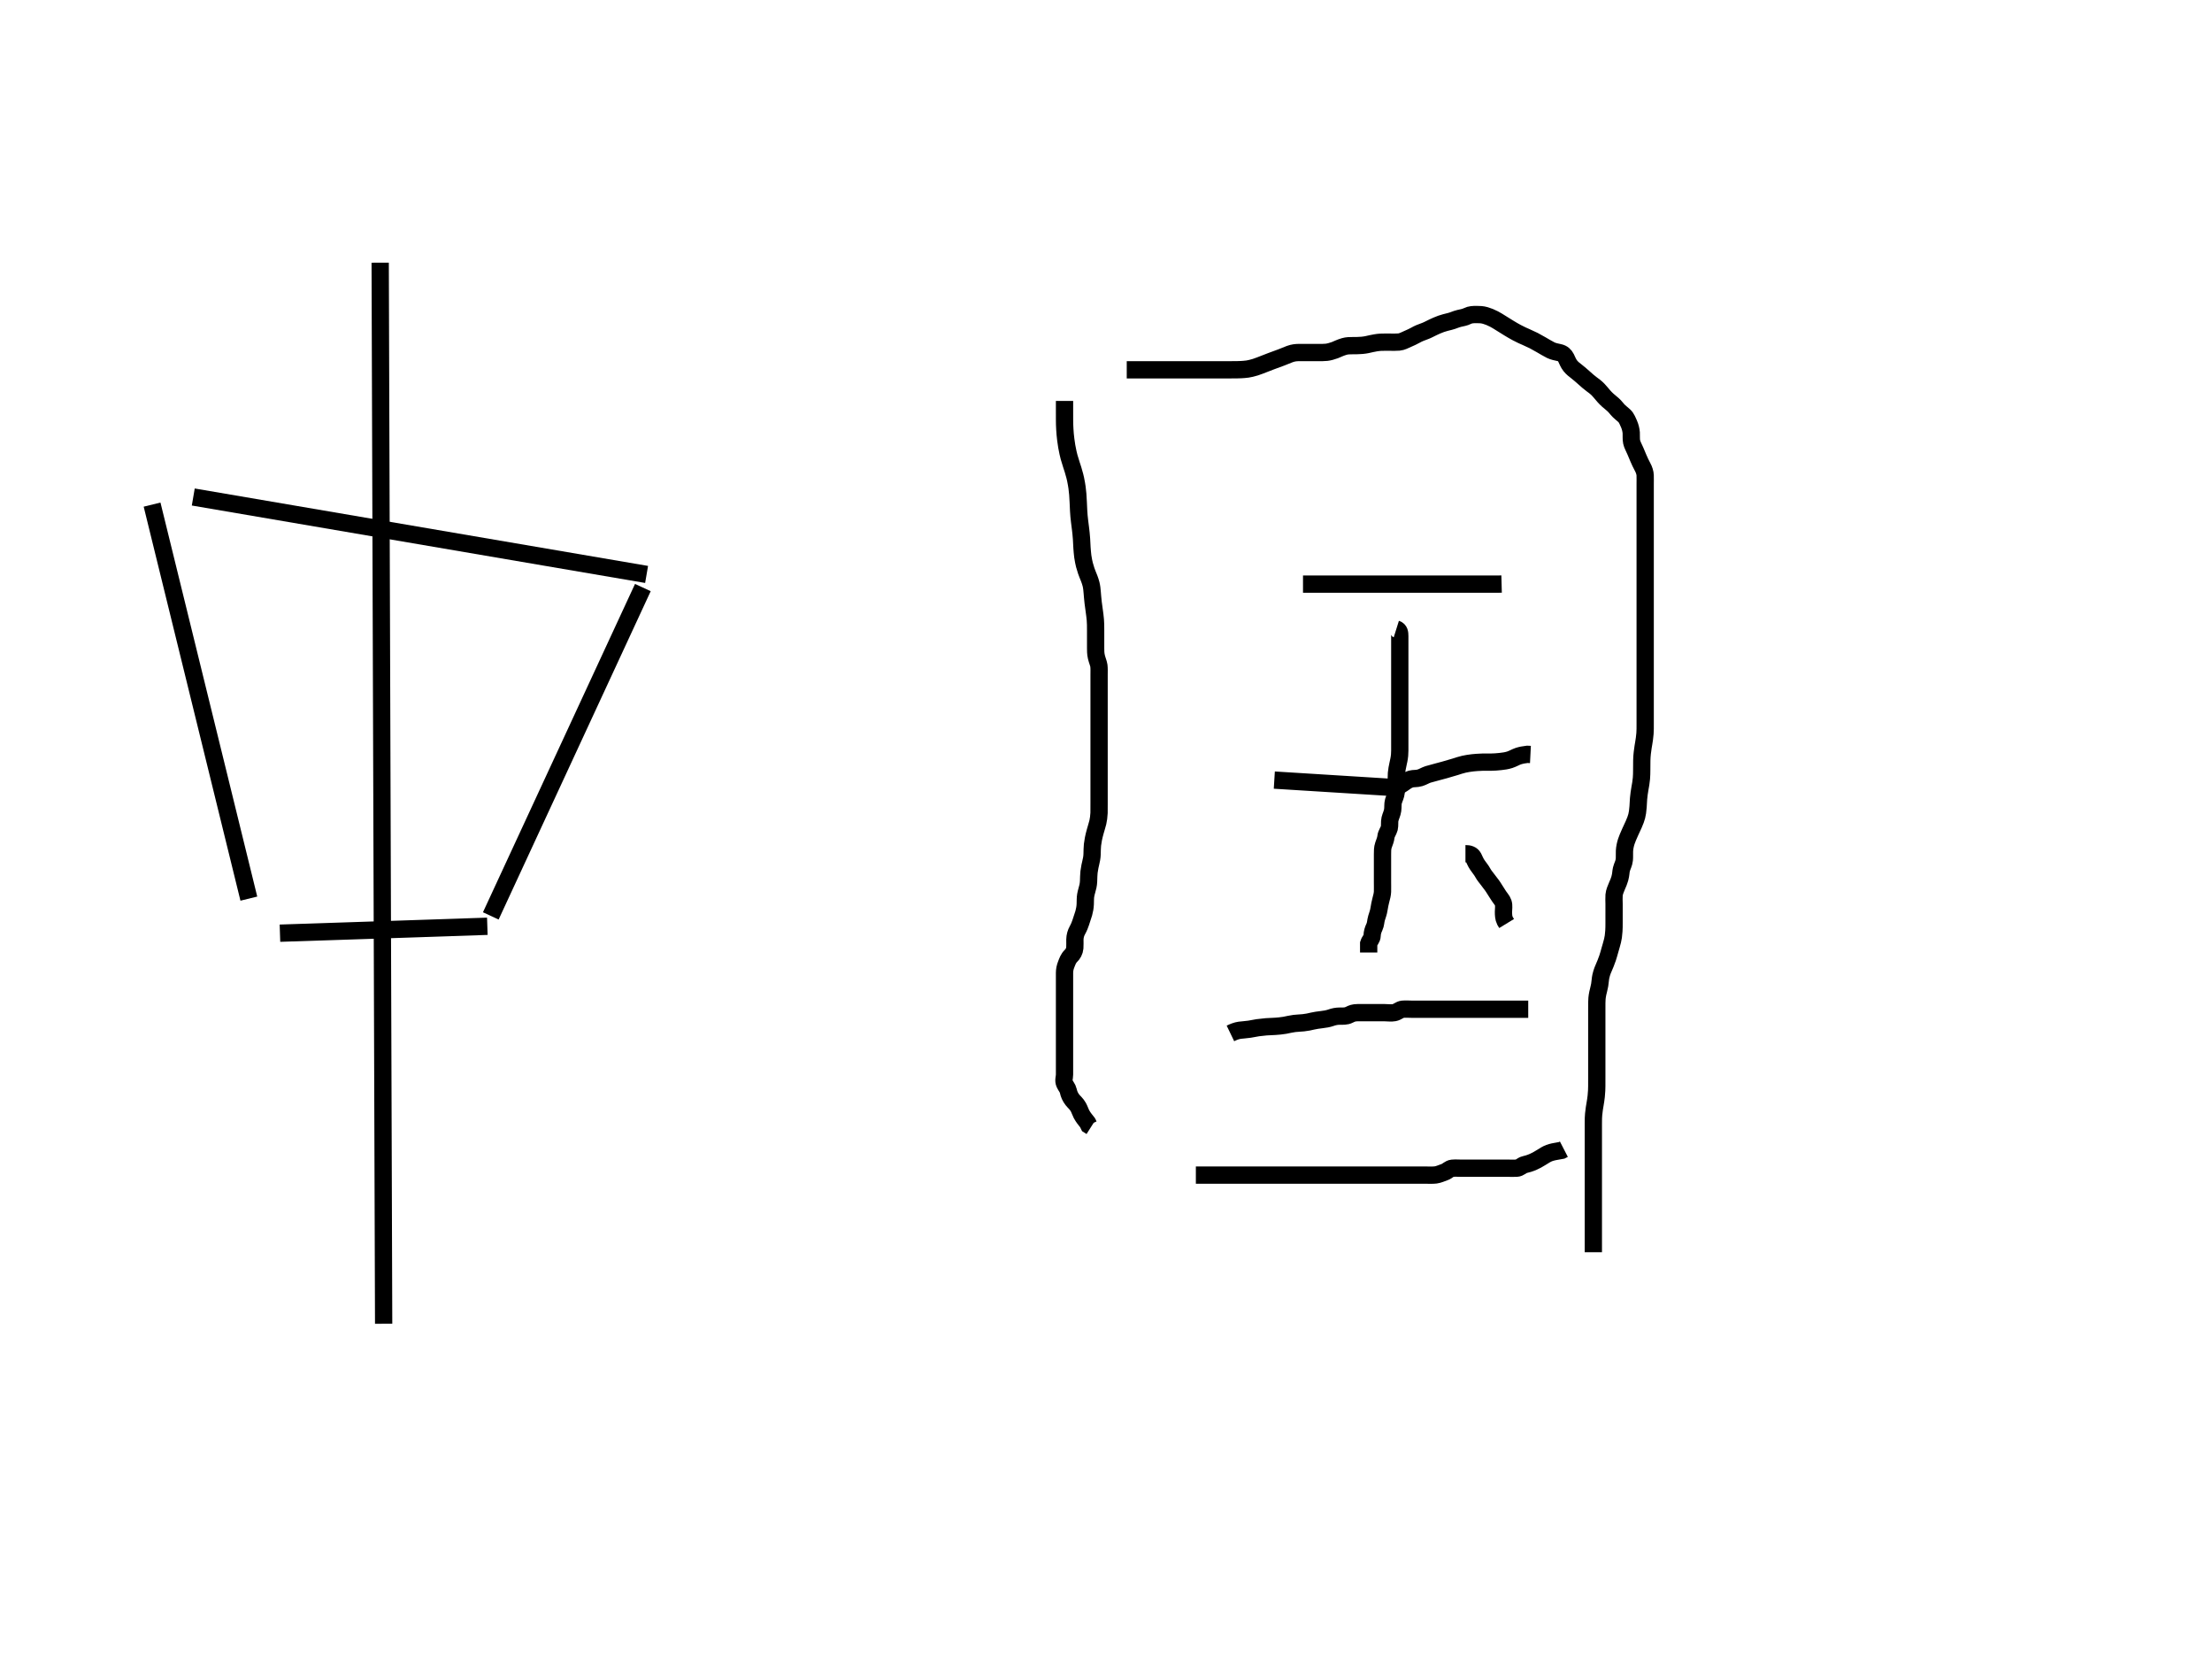 <?xml version="1.0"?>
<svg width="640" height="480" xmlns="http://www.w3.org/2000/svg" xmlns:svg="http://www.w3.org/2000/svg">
 <!-- Created with SVG-edit - http://svg-edit.googlecode.com/ -->
 <g>
  <title>Layer 1</title>
  <line id="svg_3" y2="260" x2="72" y1="146" x1="44" stroke-linecap="null" stroke-linejoin="null" stroke-dasharray="null" stroke-width="5" stroke="#000000" fill="none"/>
  <line transform="rotate(7.97 121.5,155) " id="svg_4" y2="157" x2="188" y1="153" x1="55" stroke-linecap="null" stroke-linejoin="null" stroke-dasharray="null" stroke-width="5" stroke="#000000" fill="none"/>
  <line id="svg_5" y2="265" x2="142" y1="170" x1="186" stroke-linecap="null" stroke-linejoin="null" stroke-dasharray="null" stroke-width="5" stroke="#000000" fill="none"/>
  <line id="svg_6" y2="268" x2="141" y1="270" x1="81" stroke-linecap="null" stroke-linejoin="null" stroke-dasharray="null" stroke-width="5" stroke="#000000" fill="none"/>
  <line id="svg_7" y2="383" x2="111" y1="76" x1="110" stroke-linecap="null" stroke-linejoin="null" stroke-dasharray="null" stroke-width="5" stroke="#000000" fill="none"/>
  <path d="m308,116c0,1.433 0,2.104 0,2.875c0,1.291 -0.001,2.213 0.004,2.691c0.011,0.996 0.018,1.517 0.081,2.606c0.067,1.162 0.123,1.772 0.276,3.033c0.078,0.646 0.172,1.296 0.285,1.944c0.224,1.286 0.514,2.519 0.675,3.108c0.157,0.575 0.504,1.682 0.679,2.222c0.346,1.069 0.549,1.595 0.978,3.242c0.146,0.561 0.276,1.133 0.48,2.299c0.103,0.589 0.209,1.181 0.375,2.979c0.055,0.599 0.087,1.2 0.141,2.4c0.027,0.6 0.039,1.201 0.109,2.4c0.071,1.201 0.13,1.801 0.269,2.995c0.069,0.594 0.151,1.183 0.295,2.347c0.07,0.572 0.197,1.69 0.269,2.772c0.069,1.049 0.079,1.565 0.137,2.581c0.029,0.503 0.161,2.005 0.234,2.503c0.145,0.993 0.349,1.968 0.475,2.444c0.372,1.4 0.719,2.272 0.887,2.7c0.328,0.838 0.704,1.635 1.018,2.857c0.204,0.793 0.278,1.621 0.348,2.472c0.036,0.442 0.144,1.862 0.269,2.895c0.065,0.535 0.217,1.612 0.291,2.147c0.143,1.033 0.274,1.985 0.34,2.829c0.084,1.073 0.083,1.687 0.085,2.973c0.001,0.684 0,1.368 0,2.641c0,0.564 -0.009,1.444 0.001,2.641c0.005,0.591 -0.018,1.459 0.22,2.48c0.214,0.918 0.648,1.916 0.721,2.526c0.103,0.848 0.057,1.817 0.057,2.621c0,0.822 0,1.853 0,2.775c0,0.684 0,1.687 0,2.542c0,0.945 0,1.979 0,2.702c0,0.715 0,1.702 0,2.889c0,0.748 0,1.714 0,2.554c0,0.996 0,1.793 0,2.544c0,1.119 0,2.103 0,2.775c0,0.744 0,1.852 0,2.743c0,0.909 0,1.656 0,2.652c0,0.8 0,1.8 0,2.6c0,1 0,1.821 0,2.514c0,1.128 0,1.791 0,2.835c0,0.683 0,1.881 0,2.63c0,0.703 0,1.706 0,2.542c0,0.881 0.009,2.079 -0.011,2.679c-0.03,0.901 -0.197,2.103 -0.346,2.704c-0.233,0.937 -0.454,1.578 -0.743,2.617c-0.203,0.729 -0.399,1.475 -0.543,2.226c-0.273,1.424 -0.319,2.086 -0.346,2.97c-0.035,1.14 0,1.809 -0.177,2.783c-0.158,0.868 -0.344,1.519 -0.481,2.199c-0.251,1.254 -0.331,2.028 -0.351,2.898c-0.023,1.007 -0.02,1.867 -0.223,2.824c-0.172,0.812 -0.476,1.616 -0.657,2.657c-0.118,0.681 -0.092,1.521 -0.126,2.526c-0.029,0.854 -0.202,1.821 -0.432,2.631c-0.164,0.578 -0.558,1.766 -0.864,2.655c-0.196,0.569 -0.468,1.356 -0.996,2.299c-0.395,0.706 -0.686,1.635 -0.704,2.643c-0.015,0.828 0.043,1.712 -0.021,2.417c-0.09,0.989 -0.552,1.773 -1.128,2.328c-0.747,0.719 -1.017,1.588 -1.351,2.421c-0.333,0.833 -0.495,1.625 -0.5,2.484c-0.005,0.863 0,1.891 0,2.837c0,0.679 0,1.657 0,2.477c0,0.901 0,1.801 0,2.743c0,1.001 0,1.709 0,2.453c0,1.195 0,1.888 0,2.831c0,1.008 0,1.836 0,2.717c0,0.708 0,1.689 0,2.652c0,0.773 0,1.811 0,2.555c0,1.108 0,1.942 0,2.751c0,0.9 0,1.805 0,2.821c0,0.679 0,1.657 0,2.563c0,0.941 -0.4,1.727 0.036,2.669c0.347,0.75 0.895,1.327 1.048,2.049c0.213,1.007 0.556,1.787 1.216,2.64c0.458,0.591 1.174,1.134 1.7,2.091c0.357,0.65 0.609,1.465 0.885,1.984c0.546,1.025 1.094,1.641 1.781,2.516l0.348,0.72l0.701,0.445" id="svg_8" stroke-linecap="null" stroke-linejoin="null" stroke-dasharray="null" stroke-width="5" stroke="#000000" fill="none"/>
  <path d="m326,107c0.887,0 1.825,0 2.833,0c0.828,0 1.71,0 2.449,0c0.884,0 1.884,0 2.605,0c0.769,0 1.595,0 2.484,0c1.471,0 2,0 3.111,0c0.58,0 1.175,0 2.405,0c1.279,0 1.933,0 2.595,0c0.665,0 1.996,0 2.656,0c0.651,0 1.292,0 3.119,0c0.573,0 1.681,0 2.222,0c0.536,0 1.604,0.001 2.688,0c1.115,-0.001 1.677,0.003 2.792,-0.021c0.544,-0.012 1.592,-0.023 2.977,-0.201c0.413,-0.053 1.549,-0.303 2.265,-0.54c1.142,-0.378 1.967,-0.722 2.405,-0.891c0.895,-0.346 1.789,-0.696 2.227,-0.863c1.223,-0.467 1.95,-0.724 2.911,-1.073c0.57,-0.207 1.789,-0.736 2.447,-0.975c0.995,-0.361 1.831,-0.424 2.496,-0.435c0.997,-0.015 1.794,-0.001 2.981,-0.001c0.812,0 1.655,0 2.58,0c0.92,0 1.718,0.027 2.6,-0.072c0.643,-0.072 1.679,-0.357 2.401,-0.633c0.736,-0.281 1.413,-0.677 2.709,-1.052c0.778,-0.225 1.548,-0.235 2.685,-0.243c0.667,-0.005 1.381,0.017 2.475,-0.085c1.065,-0.099 1.725,-0.269 2.672,-0.489c0.609,-0.142 1.808,-0.362 2.69,-0.404c0.835,-0.04 1.837,-0.021 2.521,-0.021c1.167,0 1.951,0.035 2.739,-0.036c0.933,-0.084 1.684,-0.538 2.57,-0.916c0.641,-0.273 1.696,-0.755 2.191,-1.048c0.731,-0.433 1.853,-0.892 2.667,-1.167c0.684,-0.231 1.43,-0.644 2.438,-1.133c0.629,-0.306 1.557,-0.713 2.344,-0.995c0.786,-0.282 1.725,-0.508 2.531,-0.704c1.016,-0.247 1.712,-0.646 2.721,-0.879c0.769,-0.177 1.624,-0.306 2.389,-0.696c0.801,-0.408 1.711,-0.425 2.611,-0.425c0.9,0 1.625,0.017 2.571,0.287c0.781,0.222 1.645,0.574 2.53,1.035c0.618,0.322 1.242,0.719 1.914,1.14c1.12,0.703 1.952,1.223 2.391,1.486c0.892,0.535 1.335,0.806 2.227,1.283c1.214,0.648 1.963,0.964 2.668,1.269c0.705,0.305 1.836,0.829 2.242,1.043c0.863,0.453 1.737,0.957 2.171,1.207c0.834,0.481 1.908,1.136 2.779,1.568c0.684,0.339 1.715,0.55 2.472,0.708c0.965,0.201 1.564,0.776 1.936,1.518c0.353,0.703 0.647,1.557 1.233,2.291c0.616,0.771 1.209,1.166 1.776,1.619c0.892,0.713 1.491,1.229 2.08,1.762c0.855,0.774 1.638,1.46 2.358,1.984c0.449,0.327 1.163,0.827 1.874,1.565c0.553,0.574 1.067,1.246 1.626,1.878c0.771,0.872 1.507,1.481 2.142,1.998c0.827,0.674 1.212,1.124 1.79,1.839c0.538,0.665 1.37,1.225 2.021,1.854c0.624,0.602 1.021,1.657 1.296,2.271c0.376,0.84 0.609,1.814 0.668,2.61c0.057,0.774 -0.064,1.832 0.121,2.668c0.18,0.815 0.57,1.432 1.081,2.617c0.323,0.748 0.482,1.155 0.833,1.979c0.344,0.807 0.821,1.861 1.238,2.597c0.461,0.812 0.74,1.781 0.757,2.443c0.029,1.124 0.004,1.791 0.004,2.502c0,1.097 0,2.157 0,2.813c0,0.883 0,2.023 0,2.857c0,0.945 0,1.793 0,2.656c0,0.9 0,1.819 0,2.653c0,0.979 0,1.753 0,2.657c0,0.747 0,1.744 0,2.579c0,1.185 0,1.979 0,2.754c0,1.042 0,1.815 0,2.779c0,0.751 0,1.548 0,2.547c0,0.909 0,1.851 0,2.646c0,0.885 0,1.525 0,2.56c0,1.104 0,1.853 0,2.595c0,1.062 0,2.048 0,2.673c0,1.211 0,2.102 0,2.669c0,1.208 0,2.042 0,2.875c0,0.939 0,1.776 0,2.667c0,0.904 0,1.521 0,2.485c0,1.038 0,1.821 0,2.765c0,0.557 0,1.183 0,1.89c0,1.693 0,2.694 0,3.781c0,1.149 0,2.336 0,3.537c0,1.191 0,2.348 0,3.447c0,1.928 0,2.715 0,3.387c0,0.569 0,1.051 0,1.458c0,0.347 0,0.649 0,1.417c0,0.79 0,1.644 0,2.235c-0.001,1.201 0.014,1.821 -0.057,2.813c-0.081,1.121 -0.225,1.955 -0.368,2.847c-0.074,0.46 -0.251,1.387 -0.408,2.772c-0.1,0.879 -0.119,1.309 -0.146,2.146c-0.026,0.816 -0.017,2.021 -0.022,2.821c-0.005,0.8 -0.014,1.602 -0.084,2.4c-0.105,1.203 -0.269,2.004 -0.415,2.821c-0.149,0.836 -0.344,2.145 -0.416,3.062c-0.037,0.465 -0.07,1.397 -0.137,2.307c-0.094,1.278 -0.211,2.046 -0.394,2.749c-0.178,0.682 -0.425,1.35 -0.875,2.383c-0.321,0.736 -0.684,1.476 -1.026,2.226c-0.494,1.083 -0.907,2.086 -1.111,2.711c-0.277,0.848 -0.488,1.856 -0.531,2.767c-0.044,0.94 0.034,1.726 -0.047,2.513c-0.115,1.128 -0.573,1.728 -0.843,2.804c-0.182,0.725 -0.109,1.332 -0.454,2.624c-0.194,0.727 -0.514,1.439 -0.816,2.136c-0.279,0.644 -0.791,1.829 -0.848,2.664c-0.072,1.05 -0.003,1.596 -0.003,2.521c0,1.034 0,1.774 0,2.554c0,0.82 0.004,2.125 -0.001,3.041c-0.005,0.932 0.001,1.398 -0.056,2.307c-0.08,1.279 -0.21,2.044 -0.379,2.749c-0.243,1.016 -0.564,2.028 -0.765,2.747c-0.21,0.751 -0.418,1.531 -0.684,2.316c-0.41,1.208 -0.764,1.994 -0.929,2.388c-0.326,0.774 -0.696,1.505 -1.016,2.925c-0.145,0.642 -0.184,1.586 -0.336,2.485c-0.153,0.906 -0.428,1.796 -0.549,2.4c-0.239,1.194 -0.262,1.81 -0.28,2.757c-0.019,1.009 -0.004,1.728 -0.004,2.864c0,0.784 0,1.979 0,2.779c0,0.8 0,1.6 0,2.4c0,1.2 0,2.009 0,2.842c0,0.43 0,1.329 0,2.801c0,0.525 0,1.608 0,2.157c0,1.095 0,1.632 0,3.157c0,0.472 0,1.371 0,2.222c0,0.819 0.006,2.022 -0.004,2.826c-0.01,0.816 -0.024,1.655 -0.162,2.962c-0.097,0.918 -0.184,1.382 -0.333,2.312c-0.146,0.911 -0.259,1.347 -0.415,2.952c-0.068,0.706 -0.08,1.384 -0.085,2.736c-0.003,0.715 0,1.437 0,2.136c0,1.197 0,2.011 0,3.031c0,0.681 0,1.488 0,2.667c0,0.896 0,1.479 0,2.315c0,1.224 0,2.024 0,2.928c0,0.957 0,1.857 0,2.757c0,0.8 0,1.7 0,2.636c0,0.848 0,1.711 0,2.611c0,0.919 0,1.753 0,2.731c0,0.774 0,1.674 0,2.537c0,0.963 0,1.884 0,2.784c0,0.9 0,1.8 0,2.585c0,0.94 0,1.948 0,2.704l0,0.911l0,0.9l0,0.896" id="svg_9" stroke-linecap="null" stroke-linejoin="null" stroke-dasharray="null" stroke-width="5" stroke="#000000" fill="none"/>
  <path d="m377,169c1.432,0 2.223,0 3.197,0c0.554,0 1.151,0 2.469,0c0.72,0 1.476,0 2.267,0c0.822,0 1.671,0 2.546,0c0.896,0 1.812,0 3.688,0c0.955,0 1.919,0 2.891,0c0.979,0 1.964,0 2.954,0c0.994,0 1.991,0 3.989,0c1,0 1.999,0 2.996,0c0.994,0 1.984,0 2.968,0c0.979,0 1.951,0 3.869,0c0.945,0 1.879,0 2.8,0c0.909,0 1.804,0 2.684,0c0.864,0 1.711,0 3.349,0c0.79,0 1.559,0 2.306,0c0.724,0 1.424,0 2.099,0c0.649,0 1.271,0 2.429,0c0.535,0 1.043,0 1.524,0c0.457,0 0.893,0 1.308,0c0.397,0 0.779,0 1.501,0c1,0 1.884,0 2.833,0l0.792,-0.021" id="svg_10" stroke-linecap="null" stroke-linejoin="null" stroke-dasharray="null" stroke-width="5" stroke="#000000" fill="none"/>
  <path transform="rotate(3.563 405.75,222.015) " d="m369,228c0.925,0 1.695,0 2.833,0c0.992,0 1.548,0 2.136,0c1.248,0 1.896,0 2.552,0c1.312,0 2.595,0 3.226,0c0.627,0 1.253,0 2.505,0c0.631,0 1.914,0 2.568,0c1.323,0 1.983,0 2.637,0c0.644,0 1.887,0 3.042,0c1.044,0 1.529,0 2.438,0c0.849,0 2.062,0 2.86,0c0.781,0 1.531,0 2.869,0c0.819,0 1.512,0 2.533,0c0.779,0 1.792,0.096 2.553,-0.057c0.936,-0.189 1.671,-0.678 2.448,-1.264c0.627,-0.473 1.21,-1.081 2.221,-1.436c0.768,-0.27 1.611,-0.152 2.611,-0.528c0.823,-0.31 1.505,-0.831 2.272,-1.125c0.62,-0.238 1.355,-0.475 2.66,-0.911c0.487,-0.163 1.502,-0.503 2.015,-0.679c1.007,-0.345 2.356,-0.829 3.083,-1.115c0.627,-0.246 1.483,-0.606 2.437,-0.885c0.749,-0.219 1.595,-0.399 2.496,-0.564c0.459,-0.084 1.836,-0.28 2.72,-0.352c0.858,-0.069 1.71,-0.099 2.568,-0.168c0.884,-0.072 1.799,-0.186 2.709,-0.352c0.876,-0.16 1.69,-0.3 2.621,-0.664c0.87,-0.34 1.709,-0.923 2.391,-1.195c0.734,-0.294 1.661,-0.538 2.573,-0.694l0.921,-0.011" id="svg_11" stroke-linecap="null" stroke-linejoin="null" stroke-dasharray="null" stroke-width="5" stroke="#000000" fill="none"/>
  <path d="m404,182c0.915,0.287 1,1.167 1,2c0,0.979 0,1.661 0,2.769c0,0.751 0,1.548 0,2.547c0,0.909 0,1.851 0,2.646c0,0.885 0,1.525 0,2.56c0,1.104 0,1.853 0,2.595c0,1.062 0,2.048 0,2.673c0,1.211 0,1.812 0,2.731c0,0.965 0,2.001 0,2.732c0,0.747 0,1.495 0,2.926c0,0.677 0,1.363 0,2.088c0,1.233 0,2.184 0,2.687c0,1.026 0,2.031 0,2.509c-0,1.252 0.024,2.217 -0.057,3.034c-0.115,1.152 -0.296,1.809 -0.443,2.504c-0.217,1.032 -0.407,1.955 -0.464,2.739c-0.069,0.942 -0.036,1.945 -0.036,2.761c0,0.816 0.061,1.819 -0.036,2.689c-0.113,1.021 -0.541,1.764 -0.797,2.644c-0.226,0.775 -0.093,1.66 -0.224,2.571c-0.145,1.011 -0.523,1.572 -0.776,2.596c-0.192,0.777 -0.017,1.856 -0.203,2.589c-0.22,0.872 -0.873,1.611 -0.964,2.511c-0.08,0.786 -0.404,1.533 -0.716,2.416c-0.298,0.843 -0.284,1.805 -0.284,2.659c0,0.94 0,1.825 0,2.711c0,0.772 0,1.716 0,2.71c0,0.747 0,1.768 0,2.606c0,0.965 0.026,1.799 -0,2.777c-0.018,0.683 -0.225,1.563 -0.5,2.542c-0.149,0.53 -0.404,1.795 -0.5,2.458c-0.148,1.024 -0.474,1.805 -0.716,2.621c-0.291,0.98 -0.229,1.786 -0.637,2.643c-0.385,0.81 -0.619,1.558 -0.647,2.457c-0.029,0.944 -0.716,1.384 -1,2.3l0,0.8l0,0.9l0,0.9" id="svg_12" stroke-linecap="null" stroke-linejoin="null" stroke-dasharray="null" stroke-width="5" stroke="#000000" fill="none"/>
  <path d="m356,299c0.883,-0.425 1.679,-0.766 2.687,-0.916c0.85,-0.126 1.48,-0.102 2.835,-0.305c0.747,-0.112 1.539,-0.287 2.397,-0.426c0.452,-0.073 1.923,-0.236 2.448,-0.269c1.073,-0.068 1.613,-0.078 2.671,-0.137c0.509,-0.028 1.901,-0.152 2.695,-0.3c1.075,-0.2 1.744,-0.395 2.788,-0.526c0.729,-0.091 1.481,-0.092 2.595,-0.205c1.066,-0.109 1.727,-0.27 2.673,-0.491c0.609,-0.142 1.81,-0.339 2.69,-0.425c0.836,-0.082 1.838,-0.274 2.479,-0.5c1.026,-0.362 1.794,-0.498 2.694,-0.5c0.863,-0.002 1.863,0.058 2.647,-0.353c0.848,-0.444 1.5,-0.647 2.457,-0.647c0.9,-0.001 1.647,0 2.643,0c0.8,0 1.8,0 2.579,0c0.999,0 1.82,0 2.721,0c0.9,0 1.816,0.157 2.7,-0.011c0.946,-0.179 1.587,-0.904 2.4,-0.988c0.895,-0.092 1.8,-0.001 2.721,-0.001c0.963,0 1.654,0 2.727,0c0.919,0 1.753,0 2.586,0c0.919,0 1.819,0 2.514,0c1.027,0 1.974,0 2.827,0c0.943,0 1.635,0 2.593,0c0.981,0 1.899,0 2.69,0c0.942,0 1.851,0 2.875,0c0.685,0 1.524,0 2.155,0c1.396,0 2.137,0 2.887,0c0.741,0 1.804,0 2.779,0c0.885,0 1.925,0 2.611,0c0.835,0 1.836,0 2.636,0l0.999,0l0.765,0" id="svg_13" stroke-linecap="null" stroke-linejoin="null" stroke-dasharray="null" stroke-width="5" stroke="#000000" fill="none"/>
  <path d="m424,247c1,0 1.854,0.225 2.305,1.067c0.378,0.706 0.525,1.288 1.178,2.246c0.459,0.673 1.174,1.525 1.517,2.187c0.43,0.828 1.046,1.465 1.432,2.016c0.626,0.892 1.183,1.483 1.621,2.188c0.424,0.683 0.95,1.46 1.347,2.121c0.604,1.005 1.251,1.575 1.515,2.375c0.284,0.858 0.085,1.8 0.085,2.6c0,0.9 0.036,1.8 0.425,2.6l0.489,0.8" id="svg_14" stroke-linecap="null" stroke-linejoin="null" stroke-dasharray="null" stroke-width="5" stroke="#000000" fill="none"/>
  <path d="m346,340c0.899,0 1.484,0 2.872,0c0.611,0 1.285,0 2.016,0c0.779,0 1.597,0 2.448,0c0.875,0 2.664,0 3.564,0c0.9,0 1.8,0 2.7,0c0.9,0 1.8,0 2.7,0c0.9,0 2.7,0 3.6,0c0.902,0 1.809,0 2.721,0c0.92,0 1.851,0 2.793,0c0.956,0 2.919,0 3.928,0c1.024,0 2.058,0 3.098,0c1.039,0 2.073,0 3.098,0c1.009,0 2.962,0 3.897,0c0.905,0 1.78,0 2.625,0c0.815,0 1.6,0 2.355,0c0.725,0 2.085,0 2.72,0c0.608,0 1.193,0 1.756,0c0.546,0 1.076,0 1.595,0c0.509,0 1.513,0 2.013,0c0.498,0 0.991,0 1.479,0c0.48,0 0.949,0 1.851,0c1.227,0 1.947,0 2.877,0c0.96,0 1.772,0 2.777,0c0.691,0 1.763,0 2.683,0c0.669,0 1.833,0 2.633,0c0.8,0 1.805,0.05 2.6,-0.057c0.809,-0.109 1.572,-0.462 2.578,-0.822c0.849,-0.304 1.345,-1.027 2.207,-1.111c0.925,-0.089 1.815,-0.011 2.572,-0.011c0.9,0 1.647,0 2.644,0c0.835,0 2.02,0 2.824,0c0.549,0 1.853,0 2.528,0c1.08,0 1.768,0 2.789,0c0.708,0 1.689,0 2.643,0c0.914,0 1.815,0.037 2.614,0c0.918,-0.043 1.53,-0.846 2.283,-1.021c0.687,-0.16 1.57,-0.397 2.557,-0.84c0.681,-0.307 1.326,-0.625 2.307,-1.253c0.708,-0.453 1.586,-1.012 2.315,-1.275c0.781,-0.282 1.817,-0.489 2.492,-0.585l1.08,-0.192l0.646,-0.333" id="svg_15" stroke-linecap="null" stroke-linejoin="null" stroke-dasharray="null" stroke-width="5" stroke="#000000" fill="none"/>
 </g>
</svg>